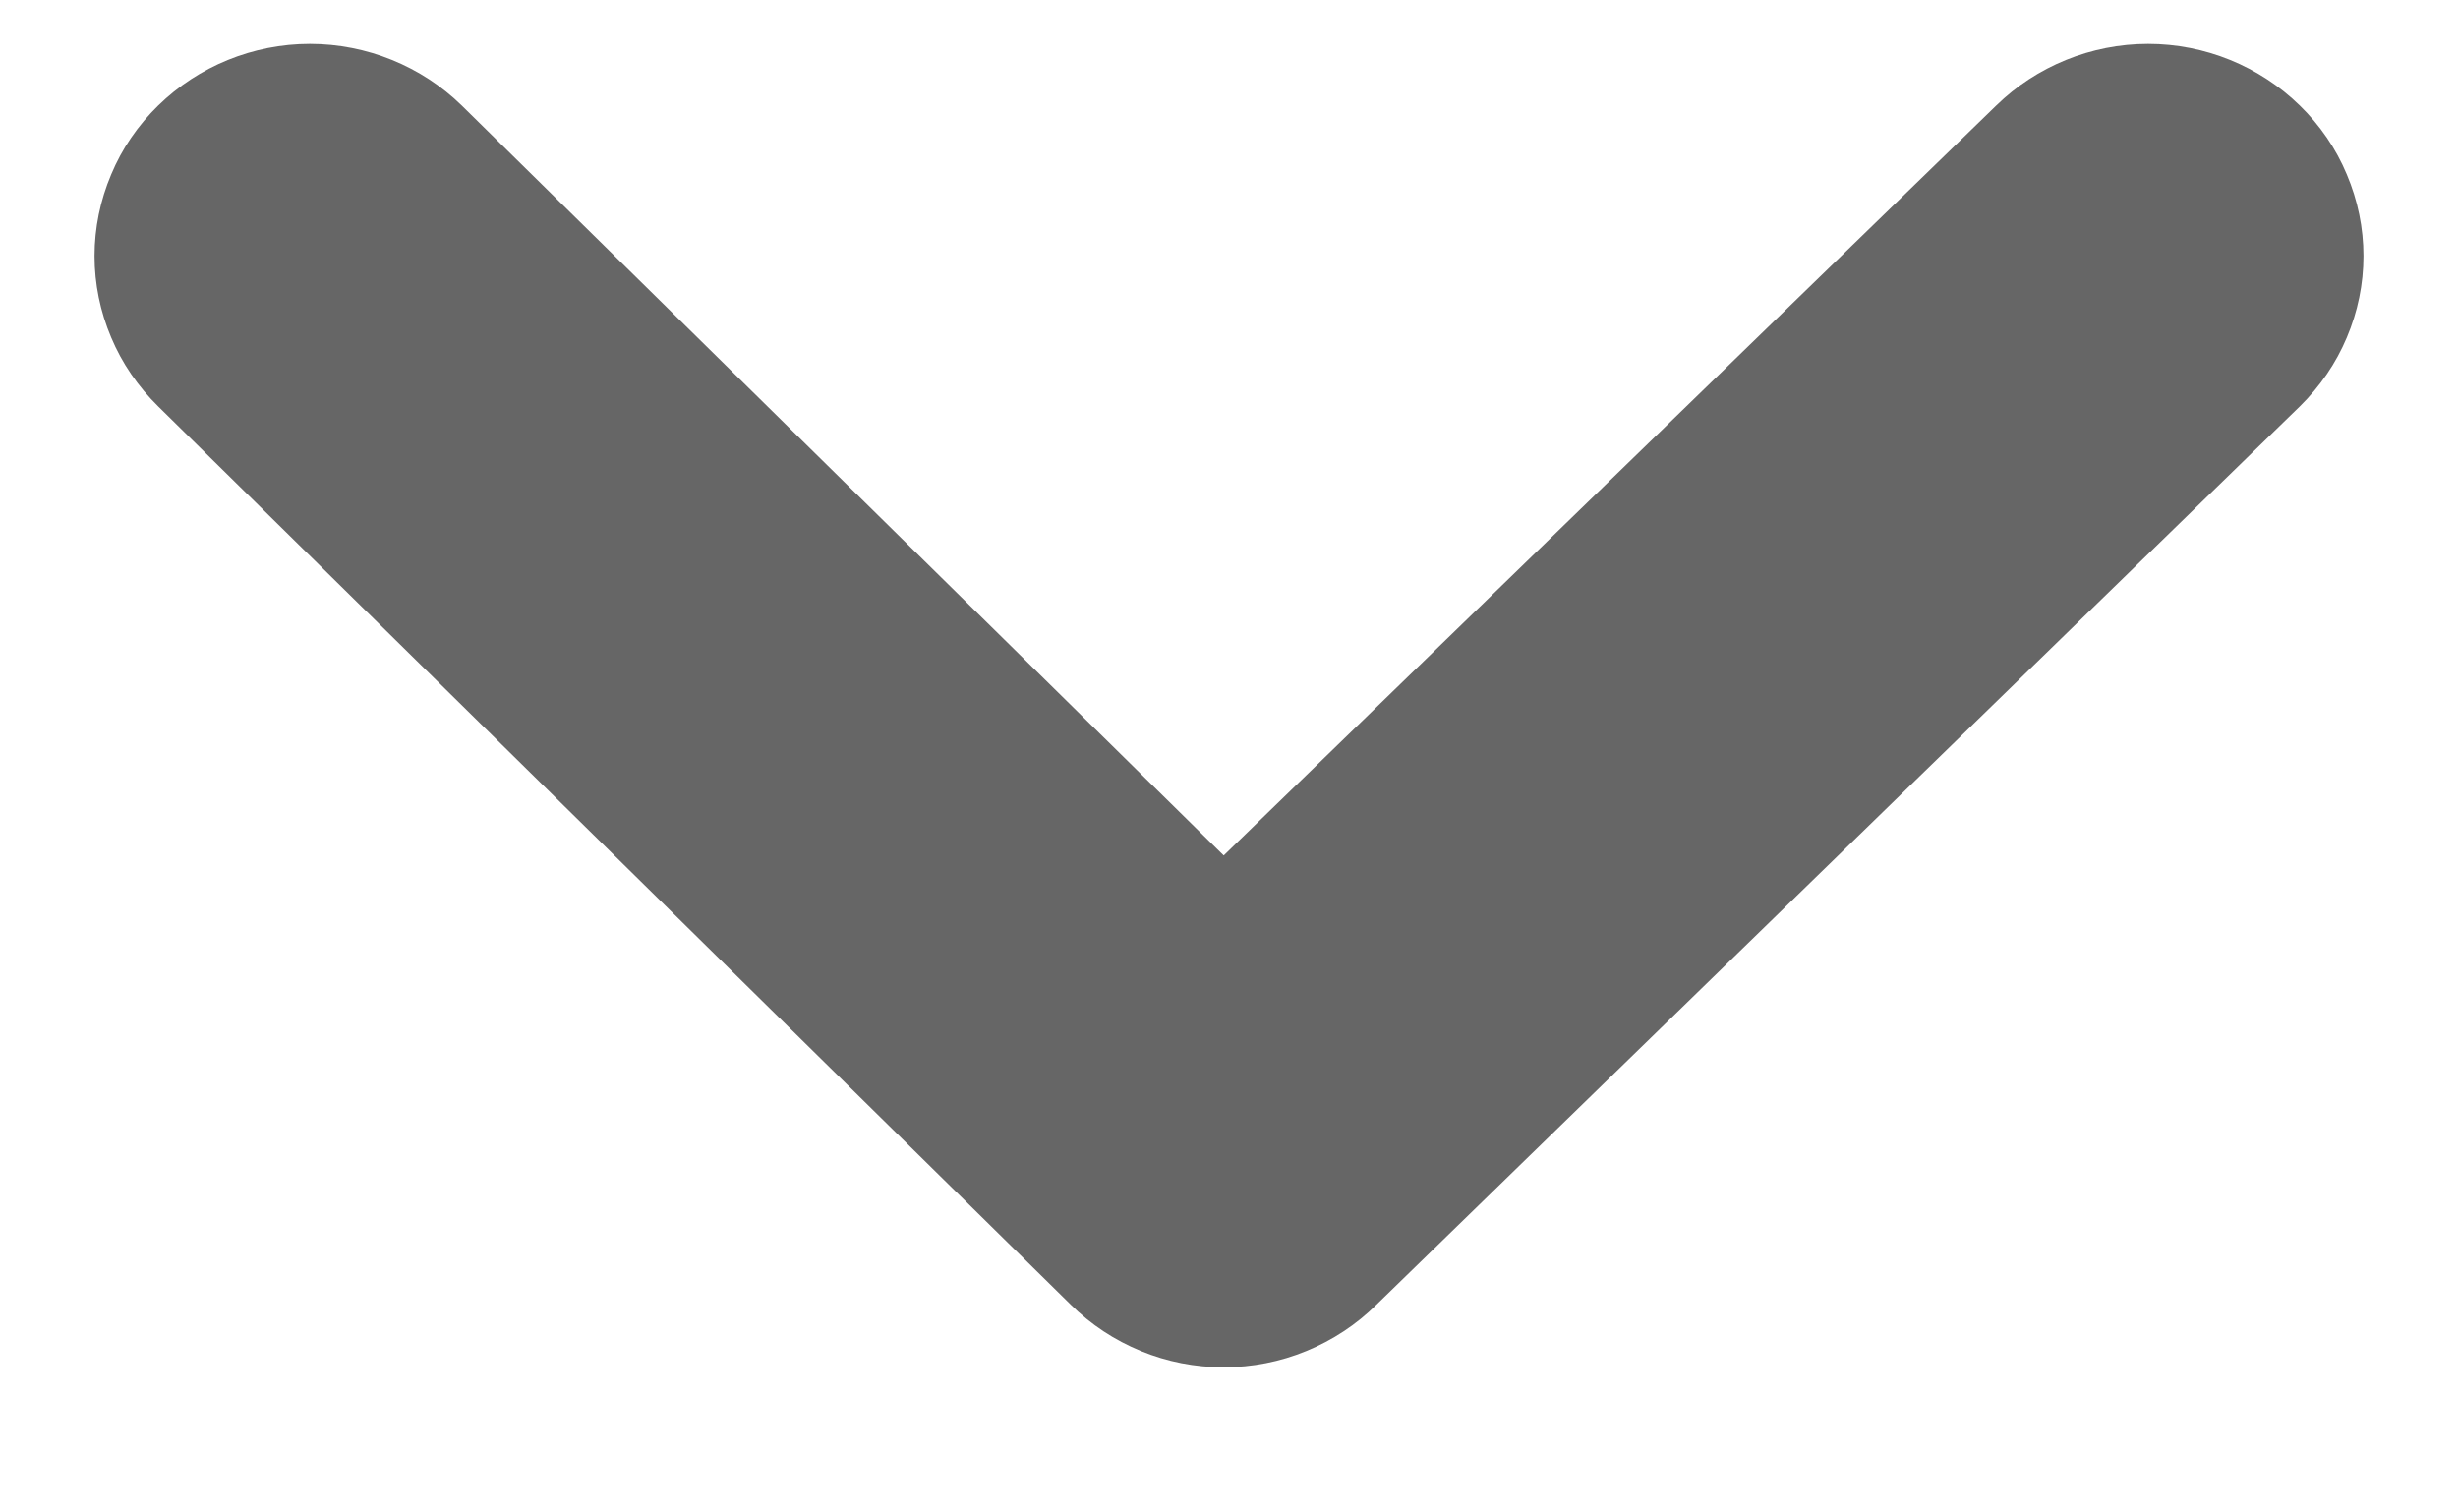 <svg width="13" height="8" viewBox="0 0 13 8" fill="none" xmlns="http://www.w3.org/2000/svg">
<path d="M12.163 0.558C11.95 0.35 11.662 0.232 11.361 0.232C11.06 0.232 10.771 0.35 10.558 0.558L6.472 4.525L2.442 0.558C2.229 0.35 1.94 0.232 1.639 0.232C1.339 0.232 1.05 0.35 0.837 0.558C0.73 0.662 0.645 0.786 0.588 0.923C0.53 1.06 0.5 1.206 0.5 1.354C0.5 1.502 0.53 1.648 0.588 1.785C0.645 1.921 0.73 2.045 0.837 2.15L5.663 6.901C5.769 7.006 5.895 7.089 6.034 7.146C6.172 7.203 6.321 7.232 6.472 7.232C6.622 7.232 6.771 7.203 6.909 7.146C7.048 7.089 7.174 7.006 7.28 6.901L12.163 2.15C12.27 2.045 12.355 1.921 12.412 1.785C12.47 1.648 12.5 1.502 12.5 1.354C12.5 1.206 12.47 1.06 12.412 0.923C12.355 0.786 12.27 0.662 12.163 0.558Z" fill="#666666"/>
</svg>
